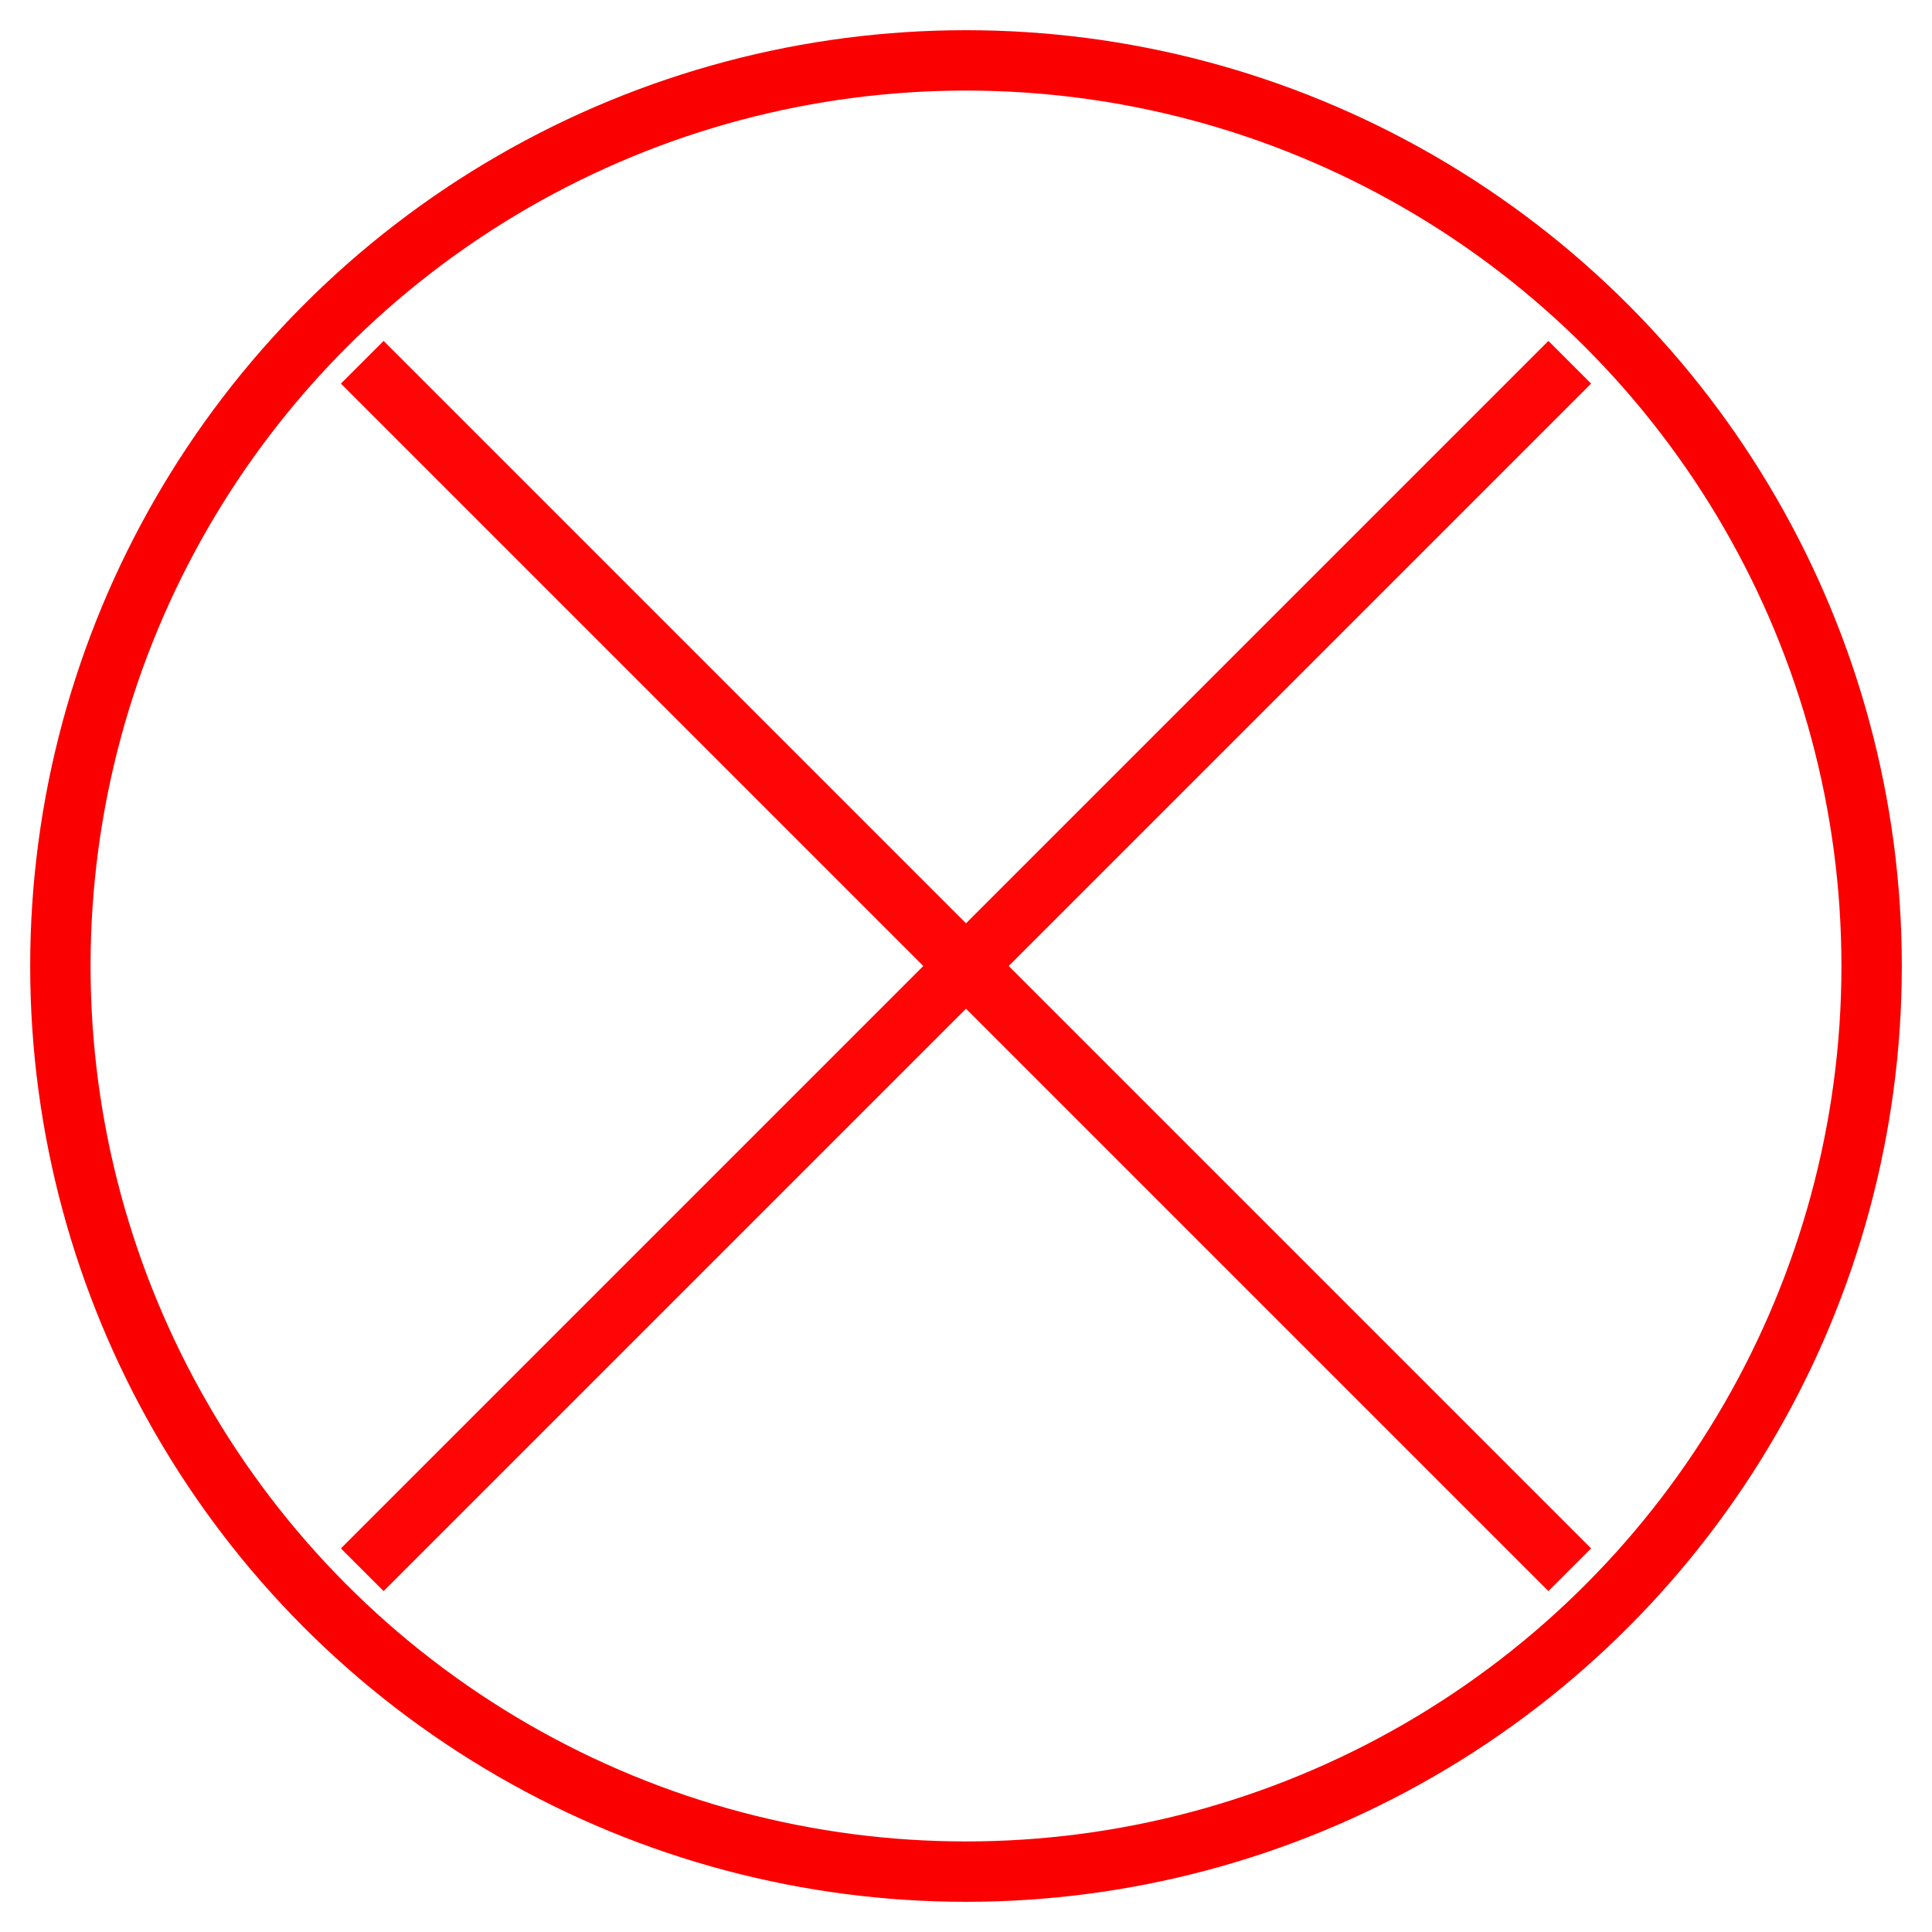 <svg xmlns="http://www.w3.org/2000/svg" viewBox="0 0 128 128">
  <circle cx="64" cy="64" r="60" fill="none" stroke="rgb(250, 0, 0)" stroke-width="4"/>
  <path d="M 24 24 L 104 104 M 104 24 L 24 104" stroke="rgb(255, 5, 5)" stroke-width="4"/>
</svg>
